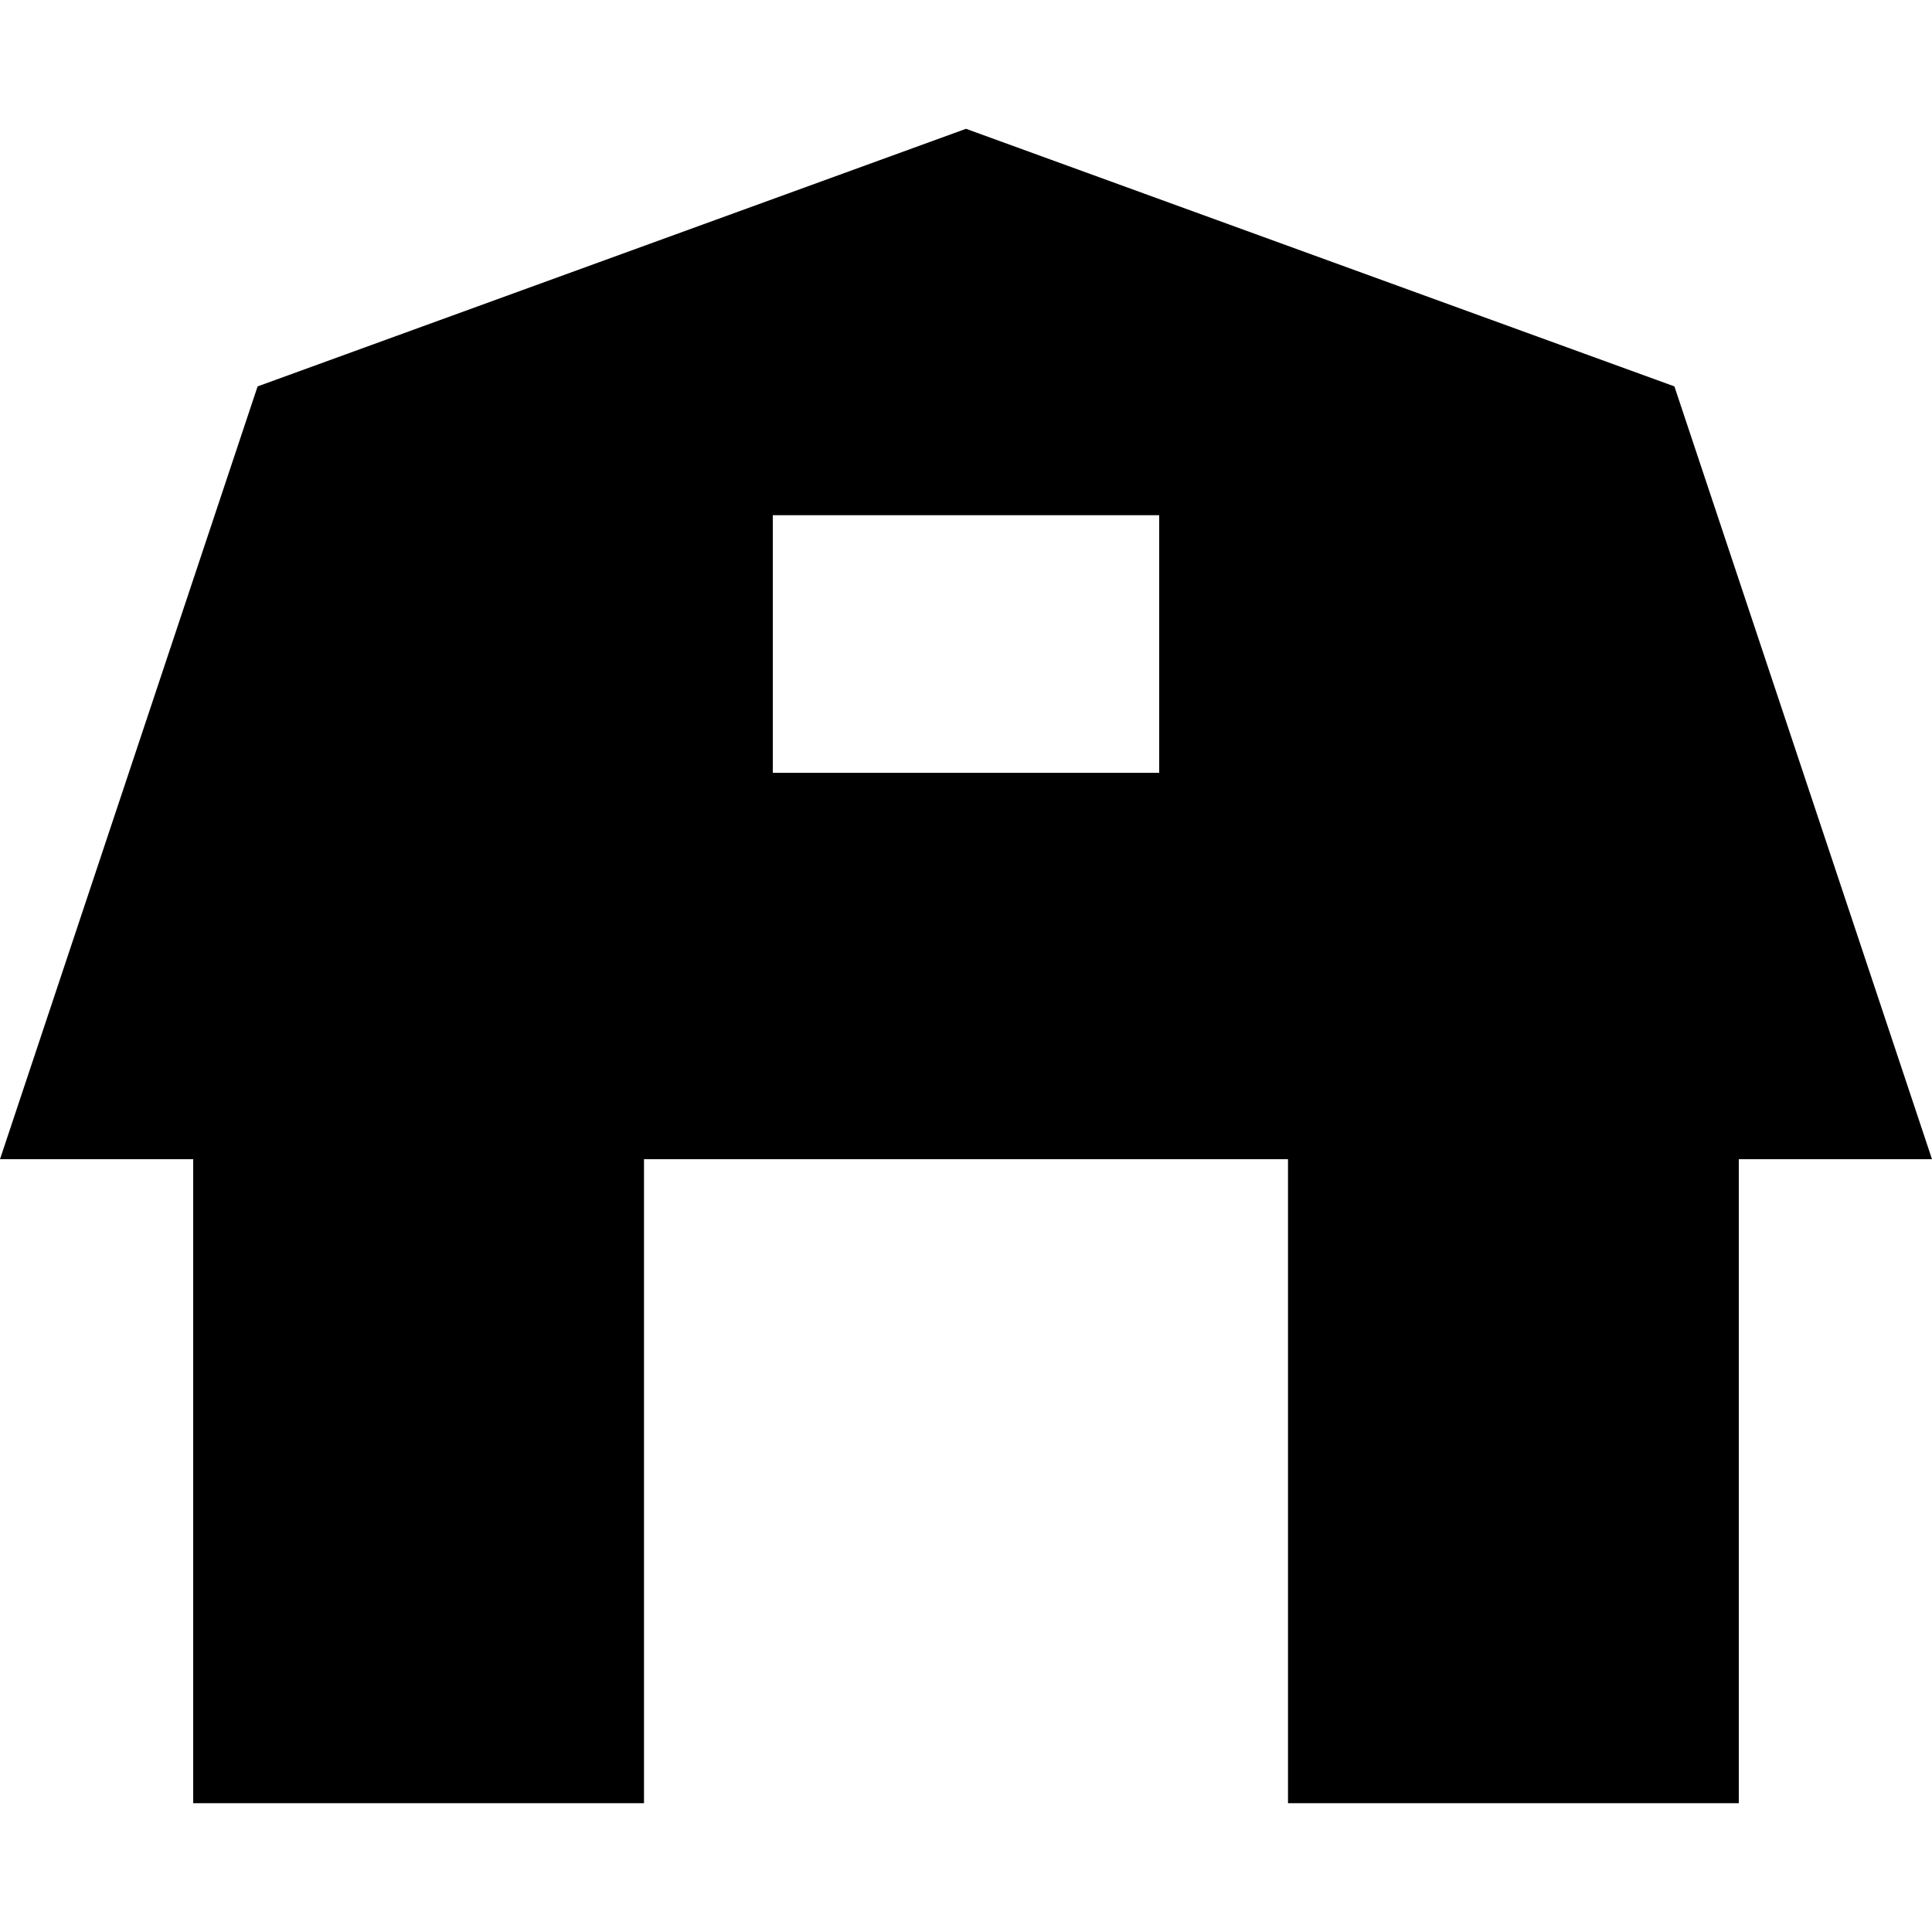 <?xml version="1.0" encoding="UTF-8"?>
<svg viewBox="0 0 15 15" version="1.1" xmlns="http://www.w3.org/2000/svg" xmlns:xlink="http://www.w3.org/1999/xlink">
  <path d="M10,14 L10,9 L5,9 L5,14 L1.5,14 L1.5,9 L-3.99680289e-15,9 L2,3 L7.5,1 L13,3 L15,9 L13.5,9 L13.5,14 L10,14 Z M9,6 L9,4 L6,4 L6,6 L9,6 Z"/>
</svg>